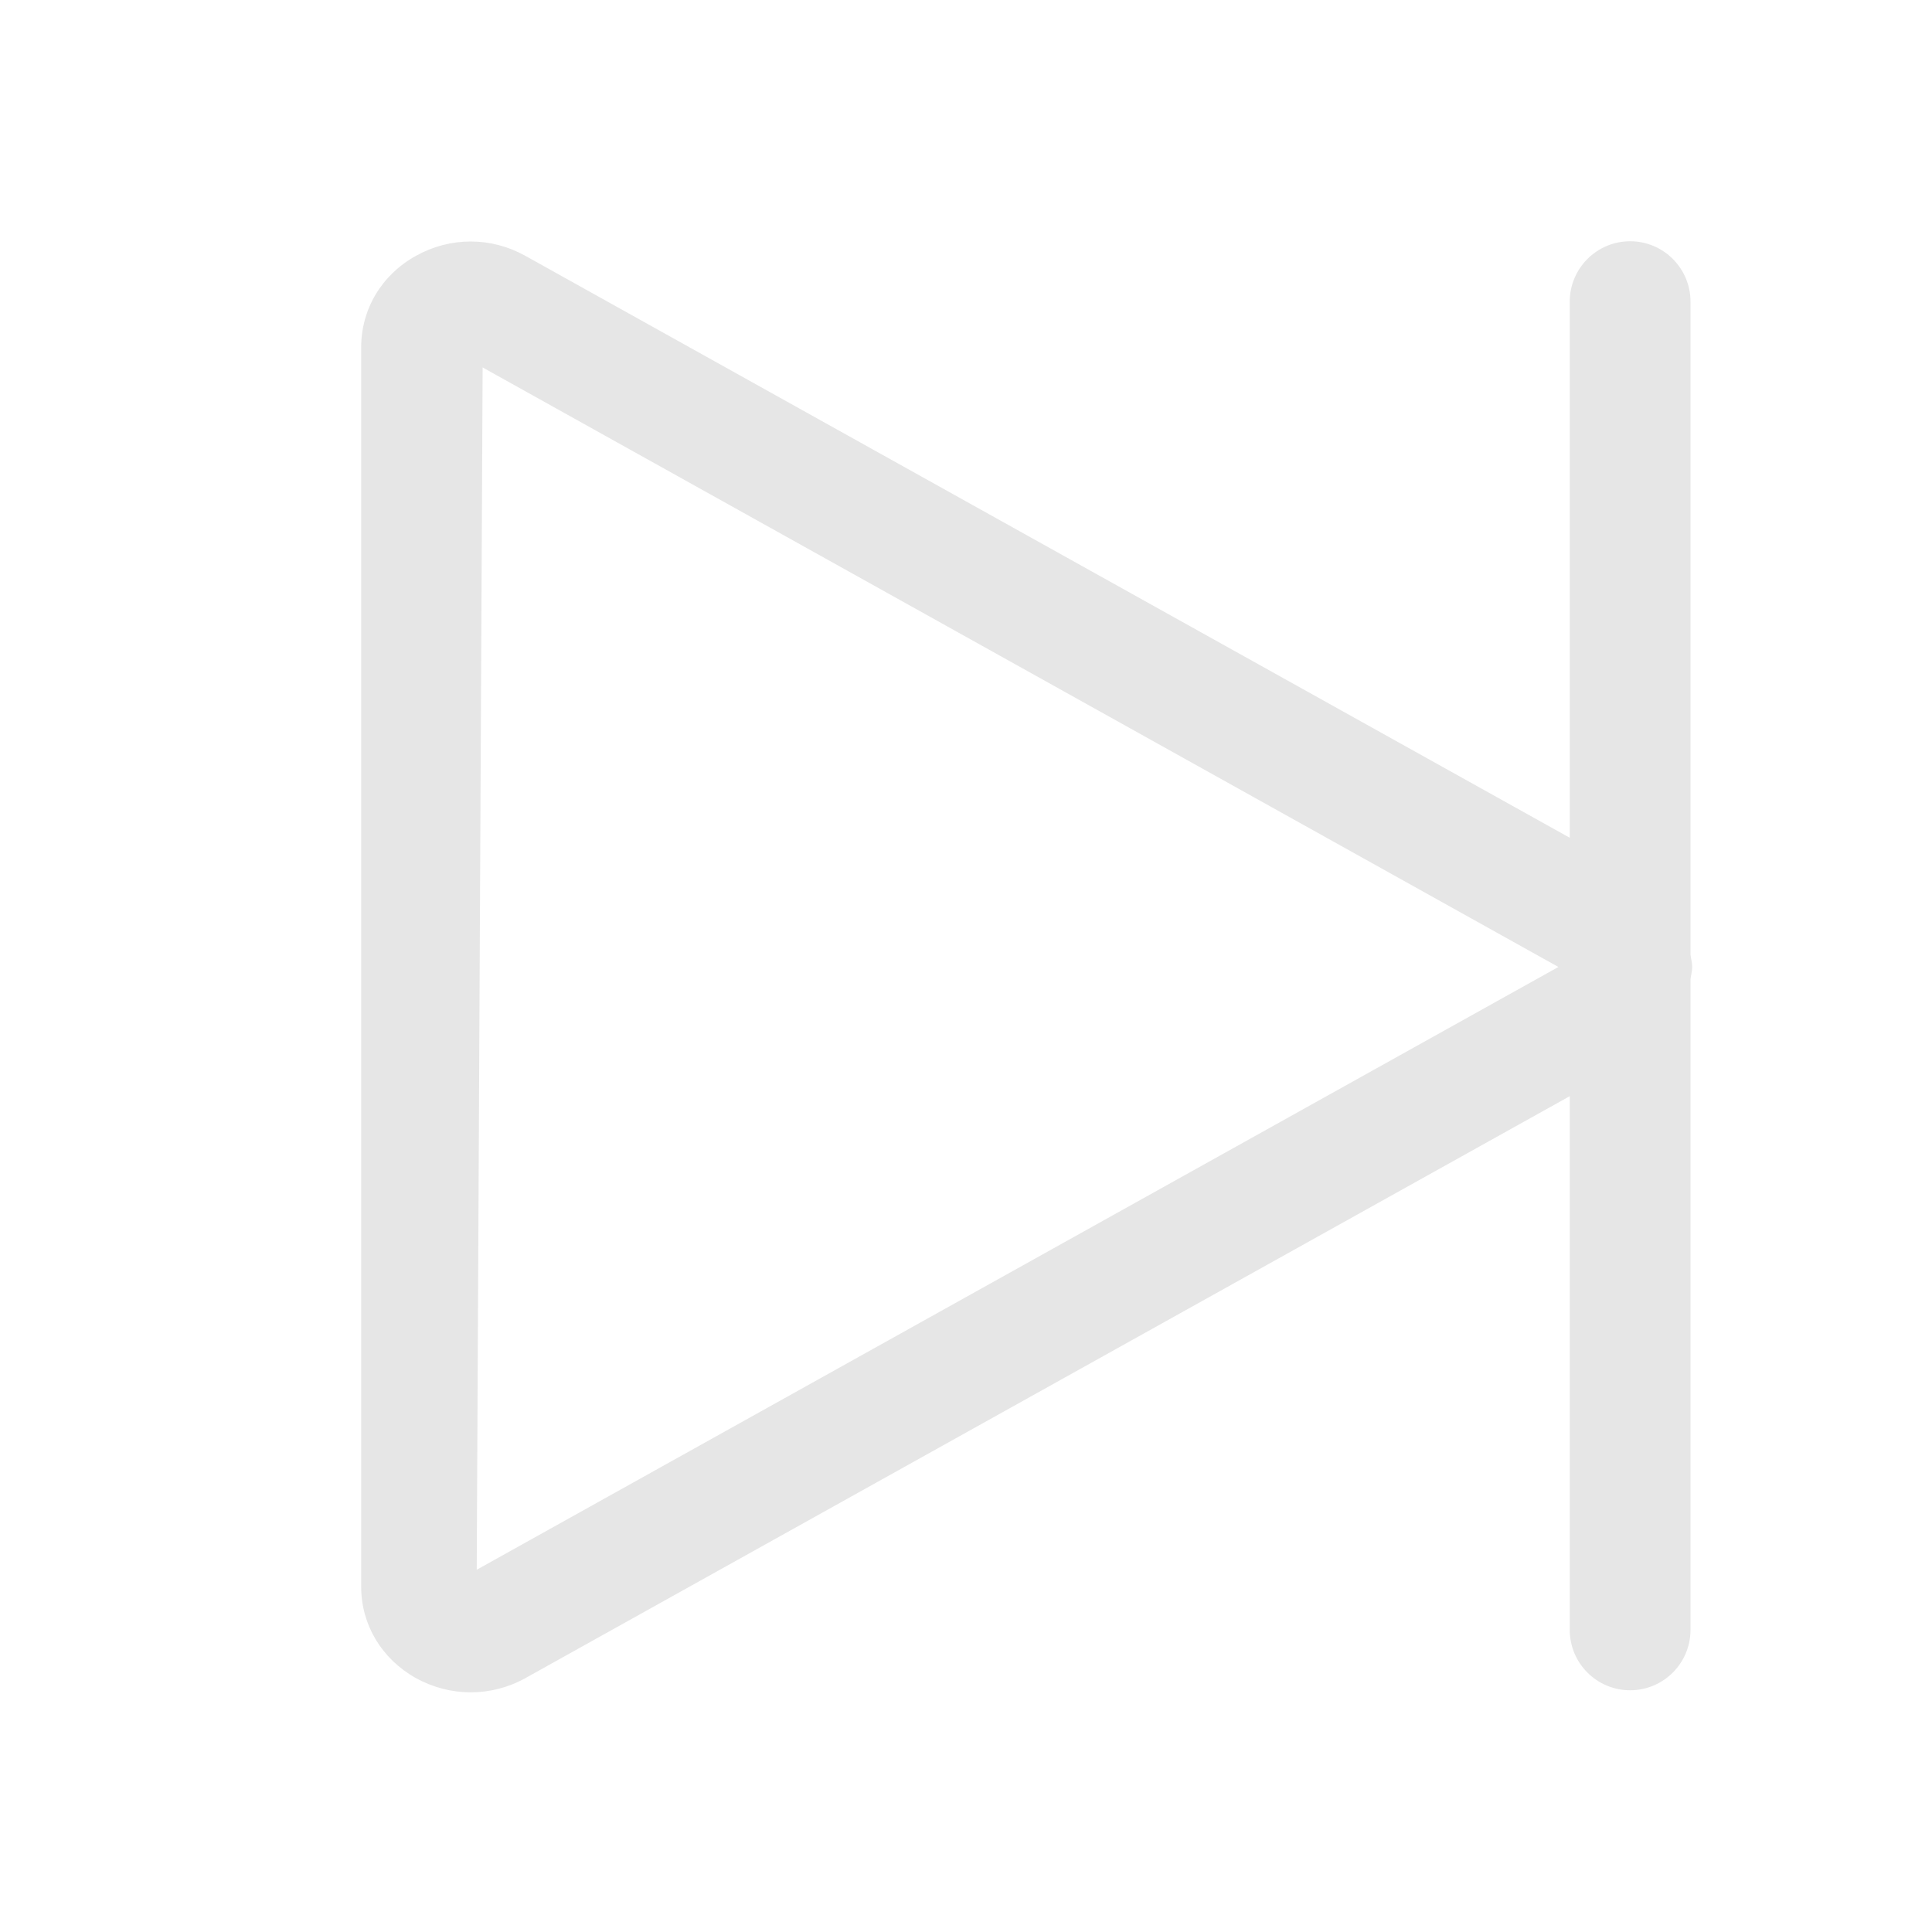 <?xml version="1.0" standalone="no"?><!DOCTYPE svg PUBLIC "-//W3C//DTD SVG 1.1//EN" "http://www.w3.org/Graphics/SVG/1.1/DTD/svg11.dtd"><svg t="1646384086784" class="icon" viewBox="0 0 1024 1024" version="1.1" xmlns="http://www.w3.org/2000/svg" p-id="3074" xmlns:xlink="http://www.w3.org/1999/xlink" width="200" height="200"><defs><style type="text/css"></style></defs><path d="M220.416 889.408c18.176 10.048 39.936 10.112 58.112 0L832 580.992l0 282.88c0 17.664 14.336 32 32 32S896 881.536 896 863.872l-1e-8-344.896C896.256 516.8 896.896 514.752 896.896 512.512S896.256 508.16 896 505.984l0-346.112c0-17.664-14.336-32-32-32s-32 14.336-32 32L832 444.032l-553.408-308.352C269.44 130.56 259.52 128 249.472 128s-19.968 2.56-29.056 7.616c-18.176 10.112-28.992 28.224-28.992 48.576L191.424 840.896C191.424 861.12 202.24 879.232 220.416 889.408zM255.808 194.752L825.984 512.512 252.672 832 255.808 194.752z" p-id="3075" fill="#E6E6E6"></path></svg>